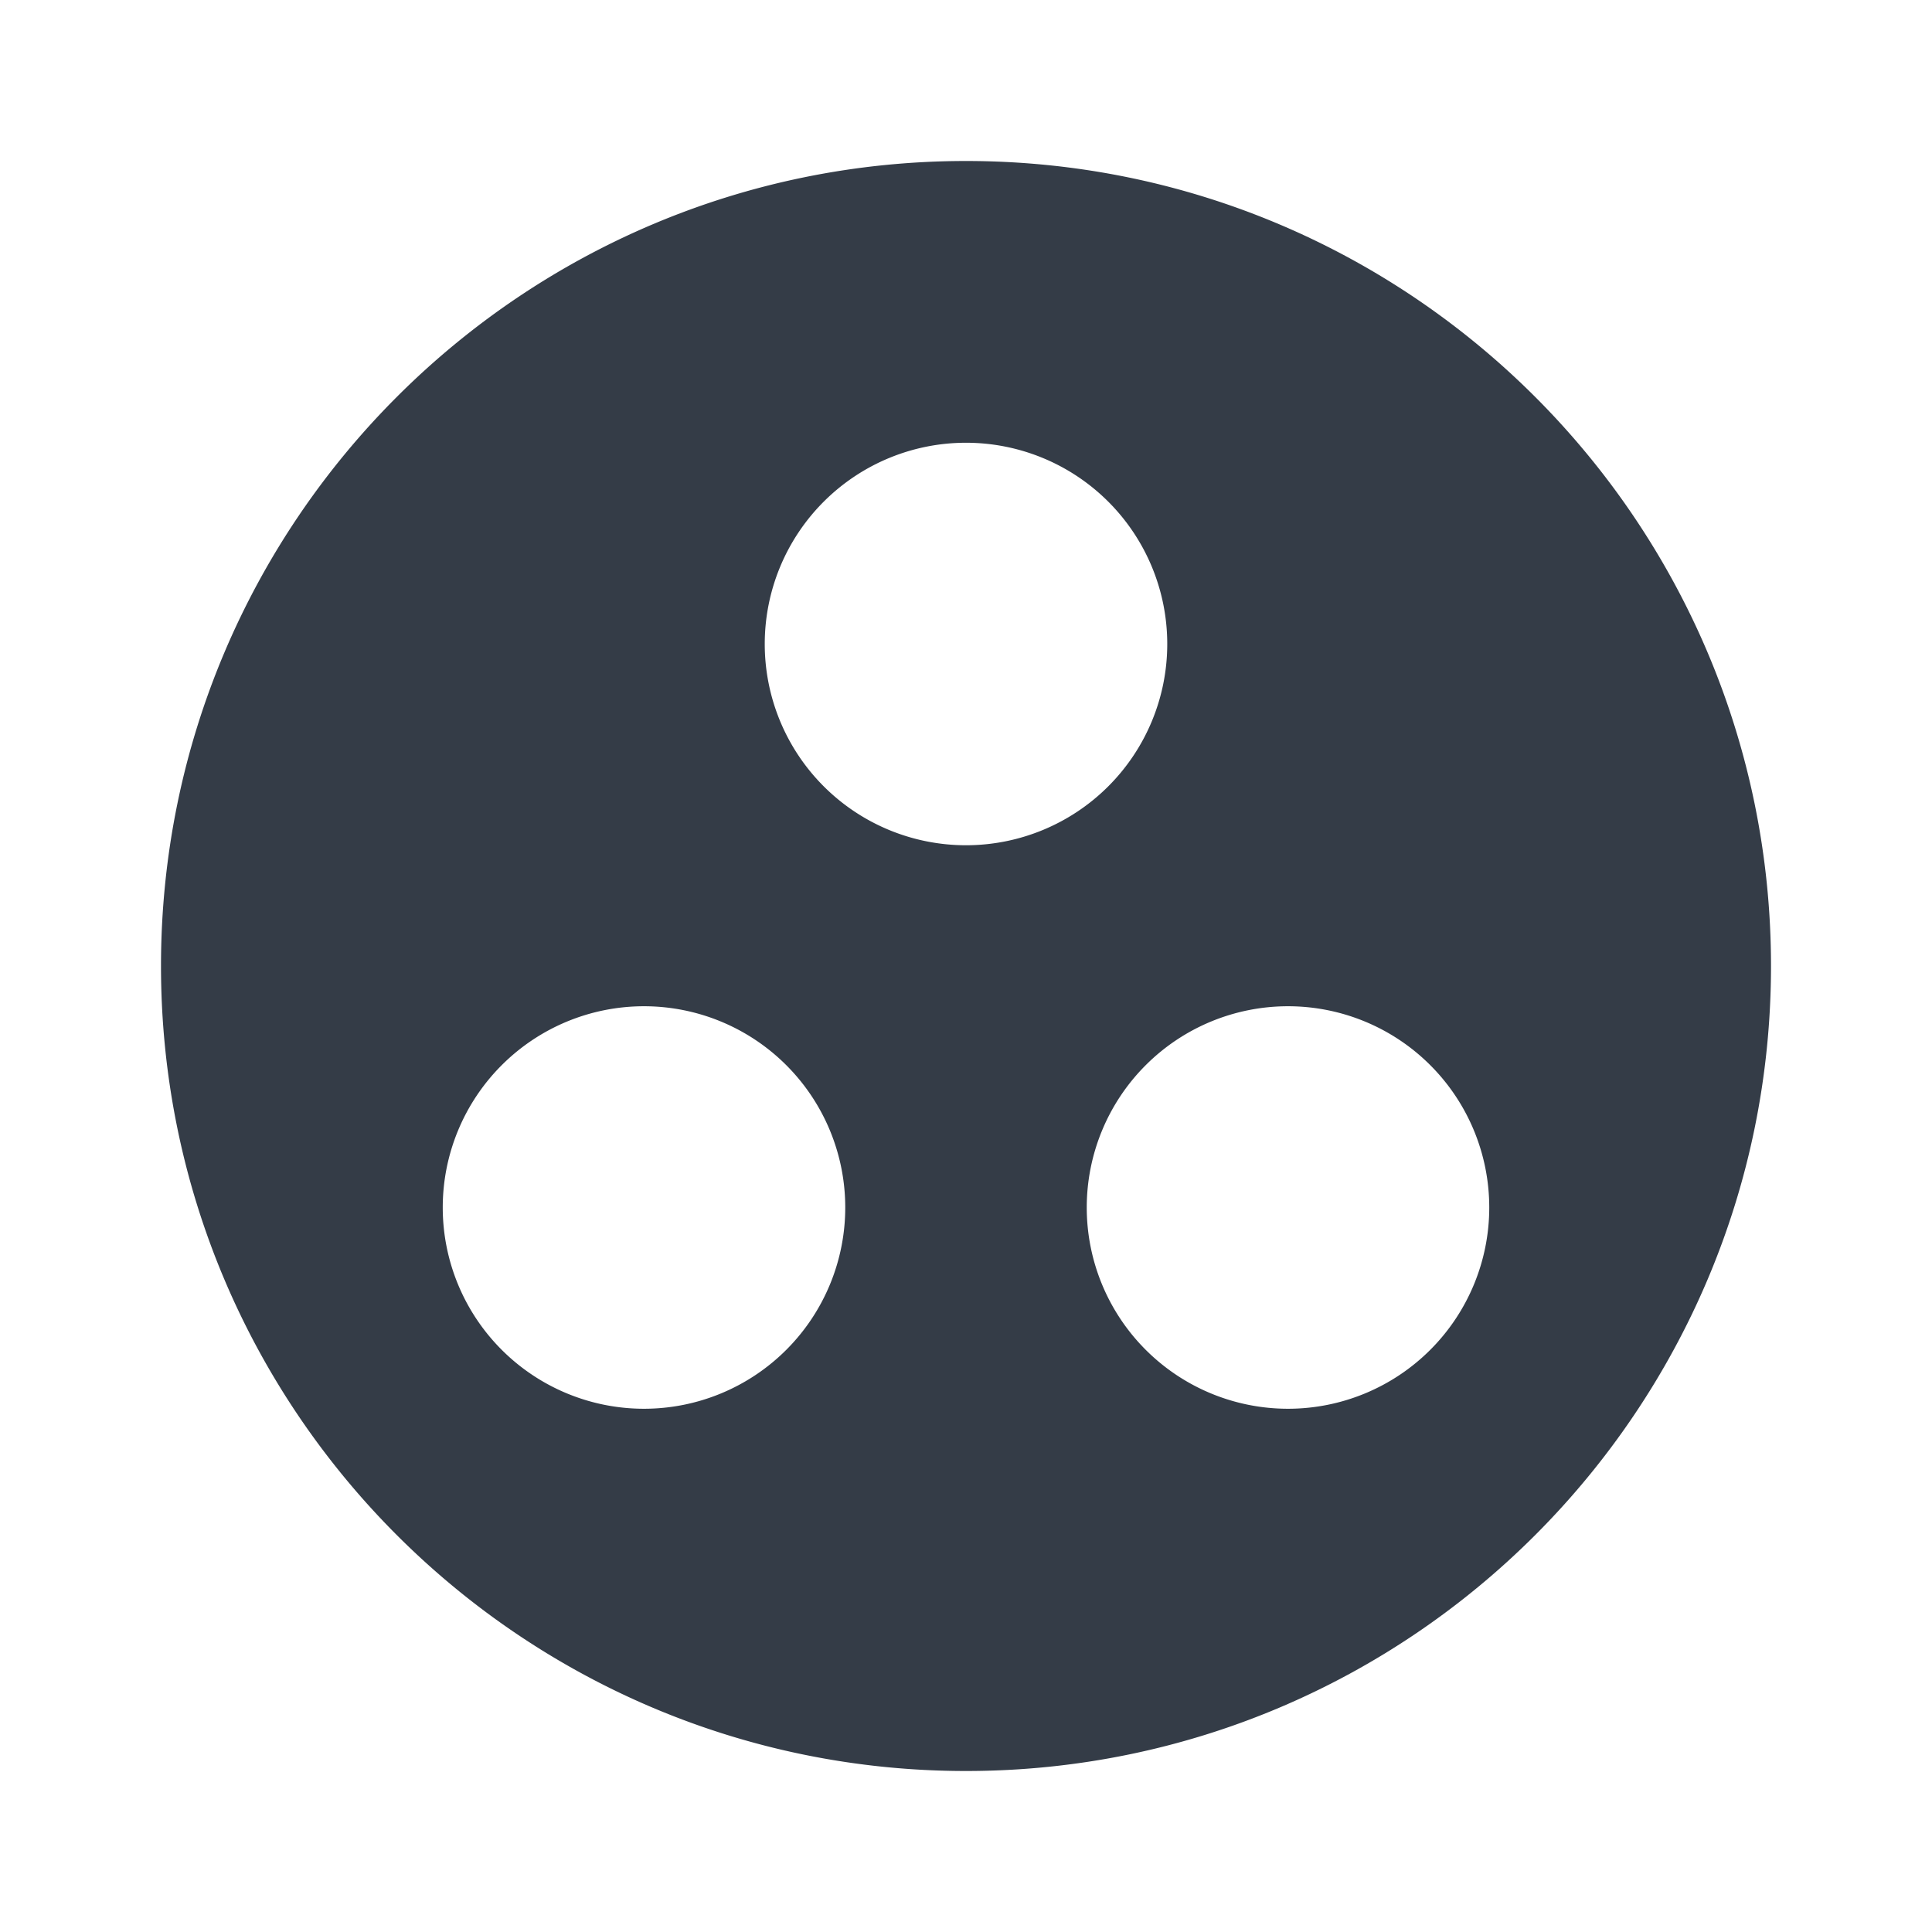 <svg xmlns="http://www.w3.org/2000/svg" fill="none" viewBox="0 0 24 24" width="24" height="24"><g clip-path="url(#a)"><path fill="#343C47" d="M12 2C6.48 2 2 6.48 2 12s4.48 10 10 10 10-4.48 10-10S17.52 2 12 2ZM8 17.5a2.5 2.5 0 0 1 0-5 2.5 2.5 0 0 1 0 5ZM9.5 8a2.5 2.5 0 0 1 5 0 2.5 2.5 0 0 1-5 0Zm6.5 9.5a2.5 2.5 0 0 1 0-5 2.5 2.5 0 0 1 0 5Z"/></g><defs><clipPath id="a"><path fill="#fff" d="M0 0h24v24H0z"/></clipPath></defs></svg>